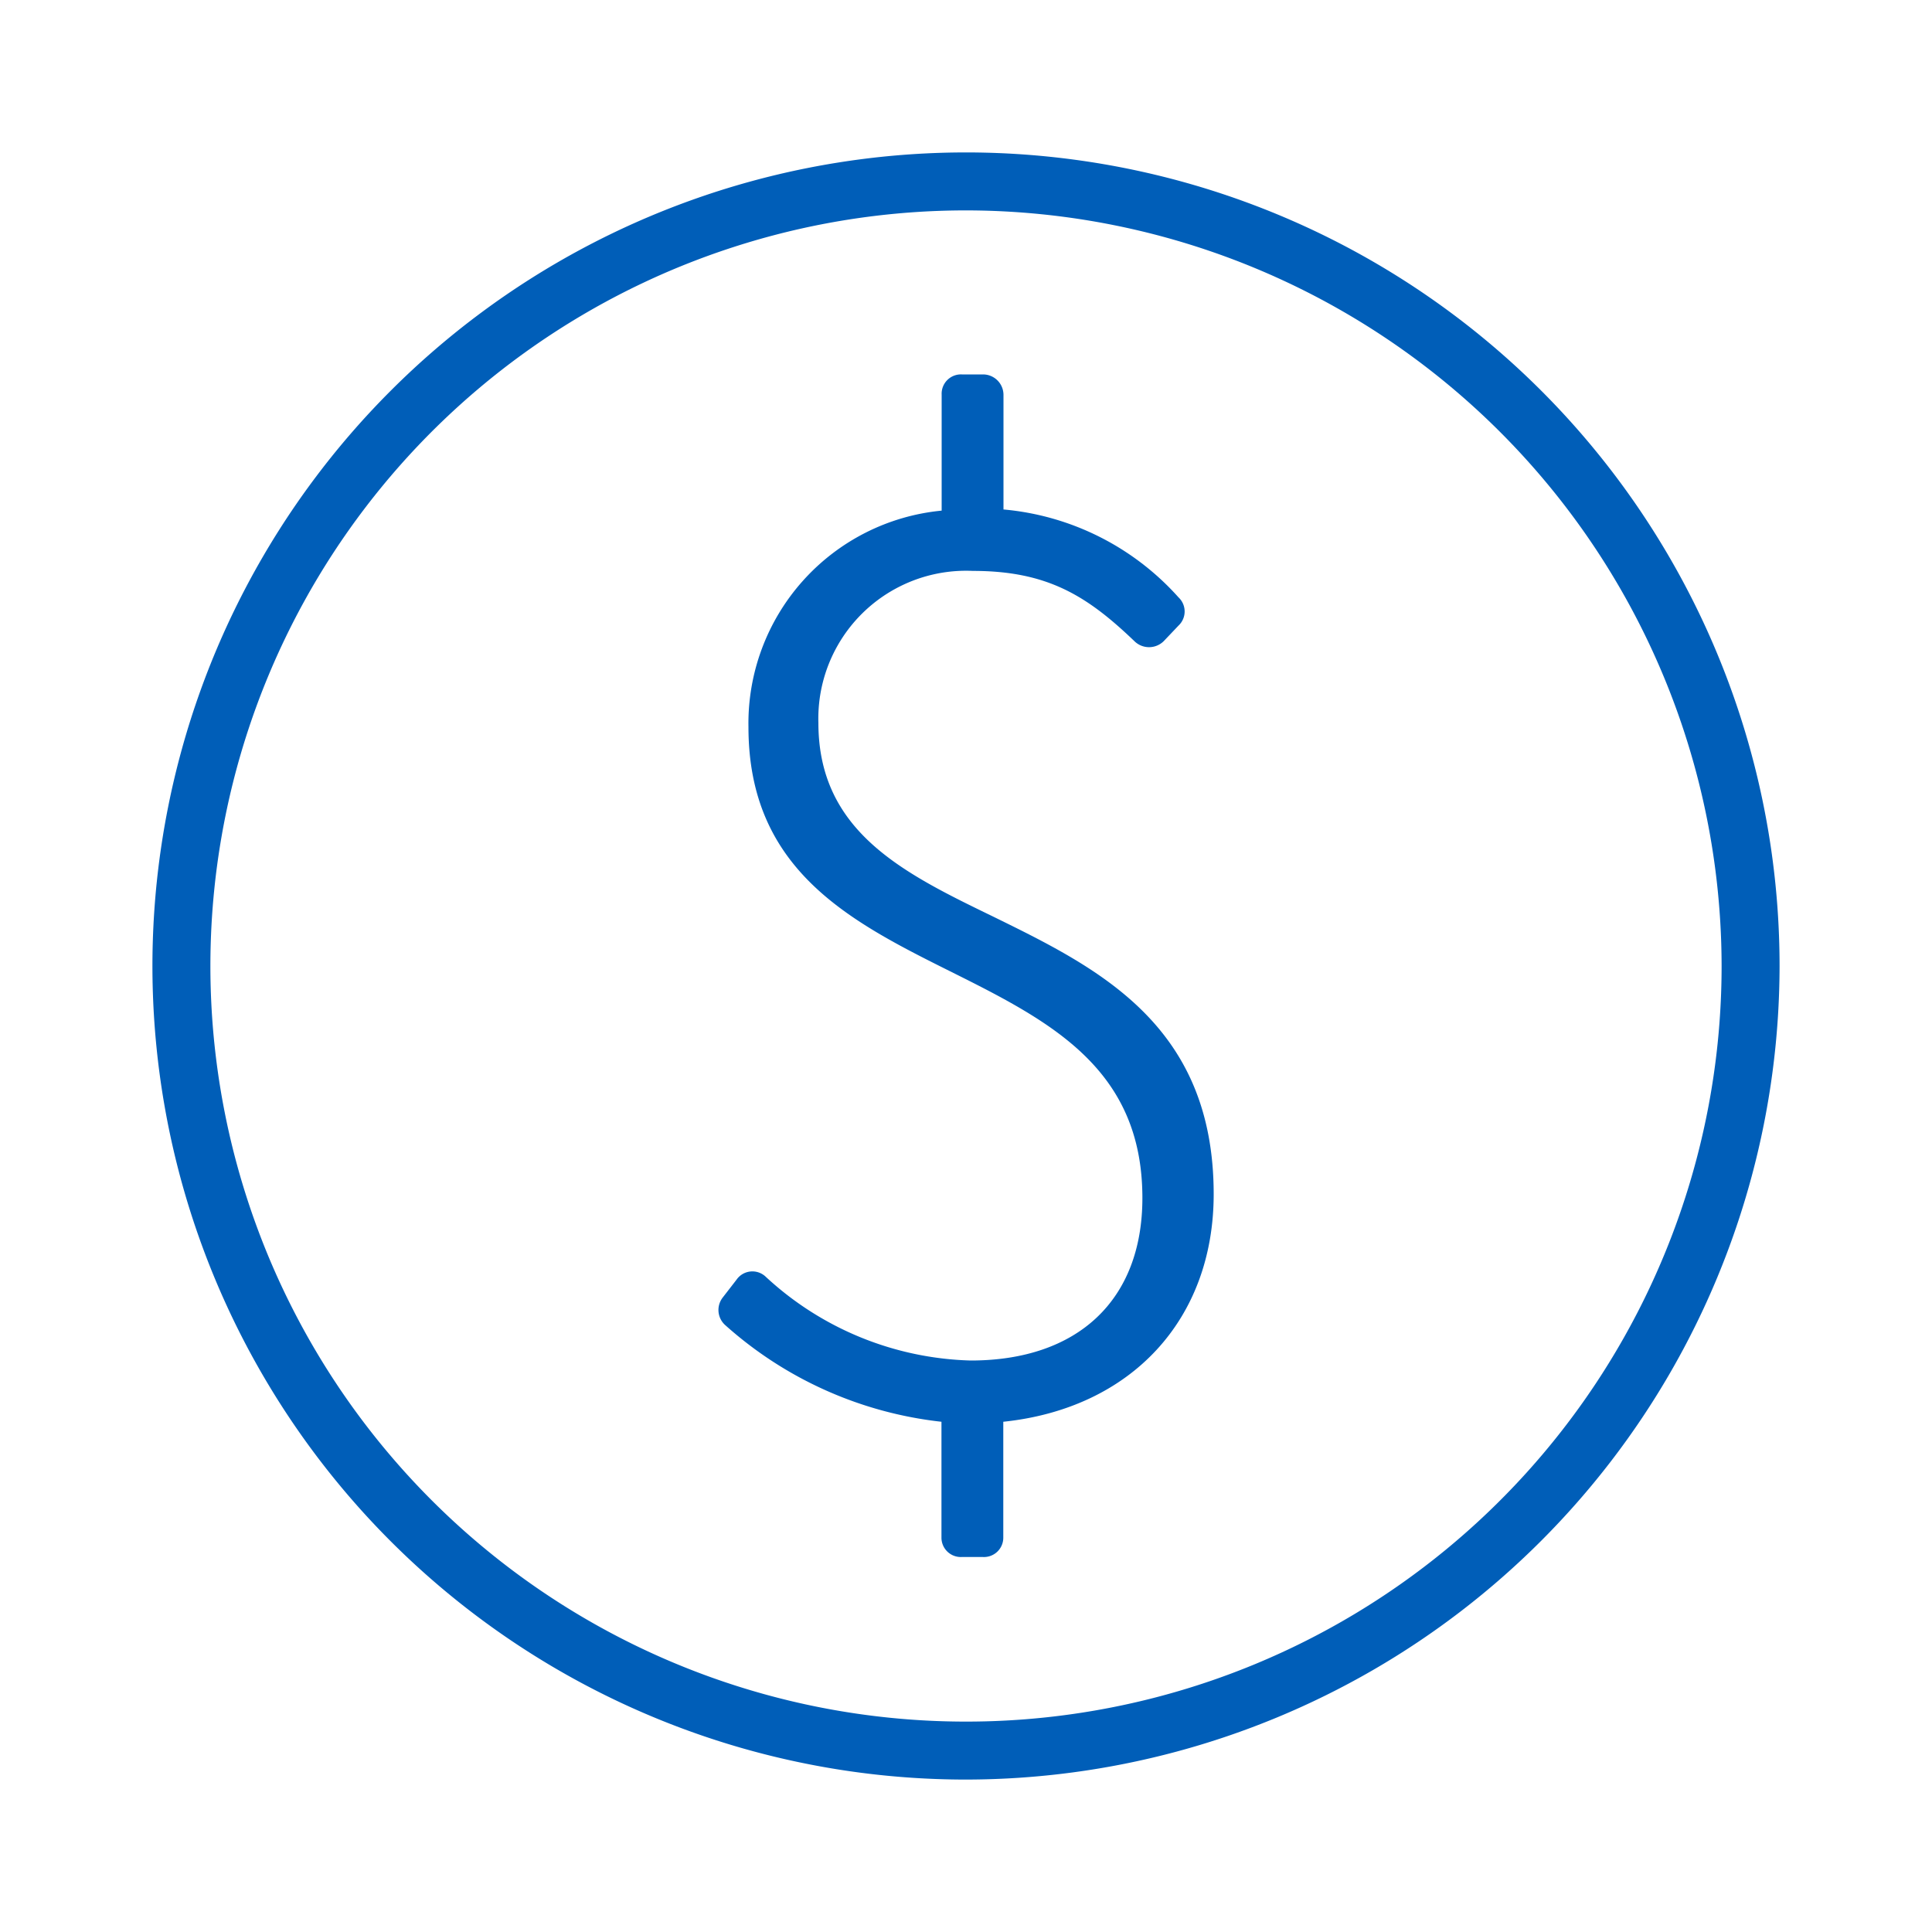 <svg id="Layer_1" data-name="Layer 1" xmlns="http://www.w3.org/2000/svg" viewBox="0 0 100 100"><title>money</title><path d="M50,92.11A42.11,42.11,0,1,1,92.11,50,42.16,42.16,0,0,1,50,92.11Zm0-81.22A39.11,39.11,0,1,0,89.11,50,39.15,39.15,0,0,0,50,10.89Z" fill="#005EB8"/><path d="M62.82,61.81c0,6.49-4.27,11.09-10.89,11.78v6a1,1,0,0,1-1.06,1H49.78a1,1,0,0,1-1.05-1v-6a20.07,20.07,0,0,1-11.19-5,1.05,1.05,0,0,1-.14-1.42l.72-.93a1,1,0,0,1,1.52-.15,16.23,16.23,0,0,0,10.6,4.33c5.56,0,8.89-3.14,8.89-8.41,0-6.75-4.83-9.18-10-11.76S38.74,45,38.74,37.63a11.06,11.06,0,0,1,10-11.2v-6a1,1,0,0,1,1.05-1.05h1.09a1.06,1.06,0,0,1,1.06,1.05v5.94A13.79,13.79,0,0,1,61,30.92a1,1,0,0,1,0,1.46l-.77.81a1.08,1.08,0,0,1-1.51,0c-2.46-2.36-4.52-3.64-8.36-3.64a7.65,7.65,0,0,0-8,7.87c0,5.61,4.38,7.76,9,10C56.78,50.08,62.82,53,62.82,61.81Z" fill="#005EB8"/></svg>
